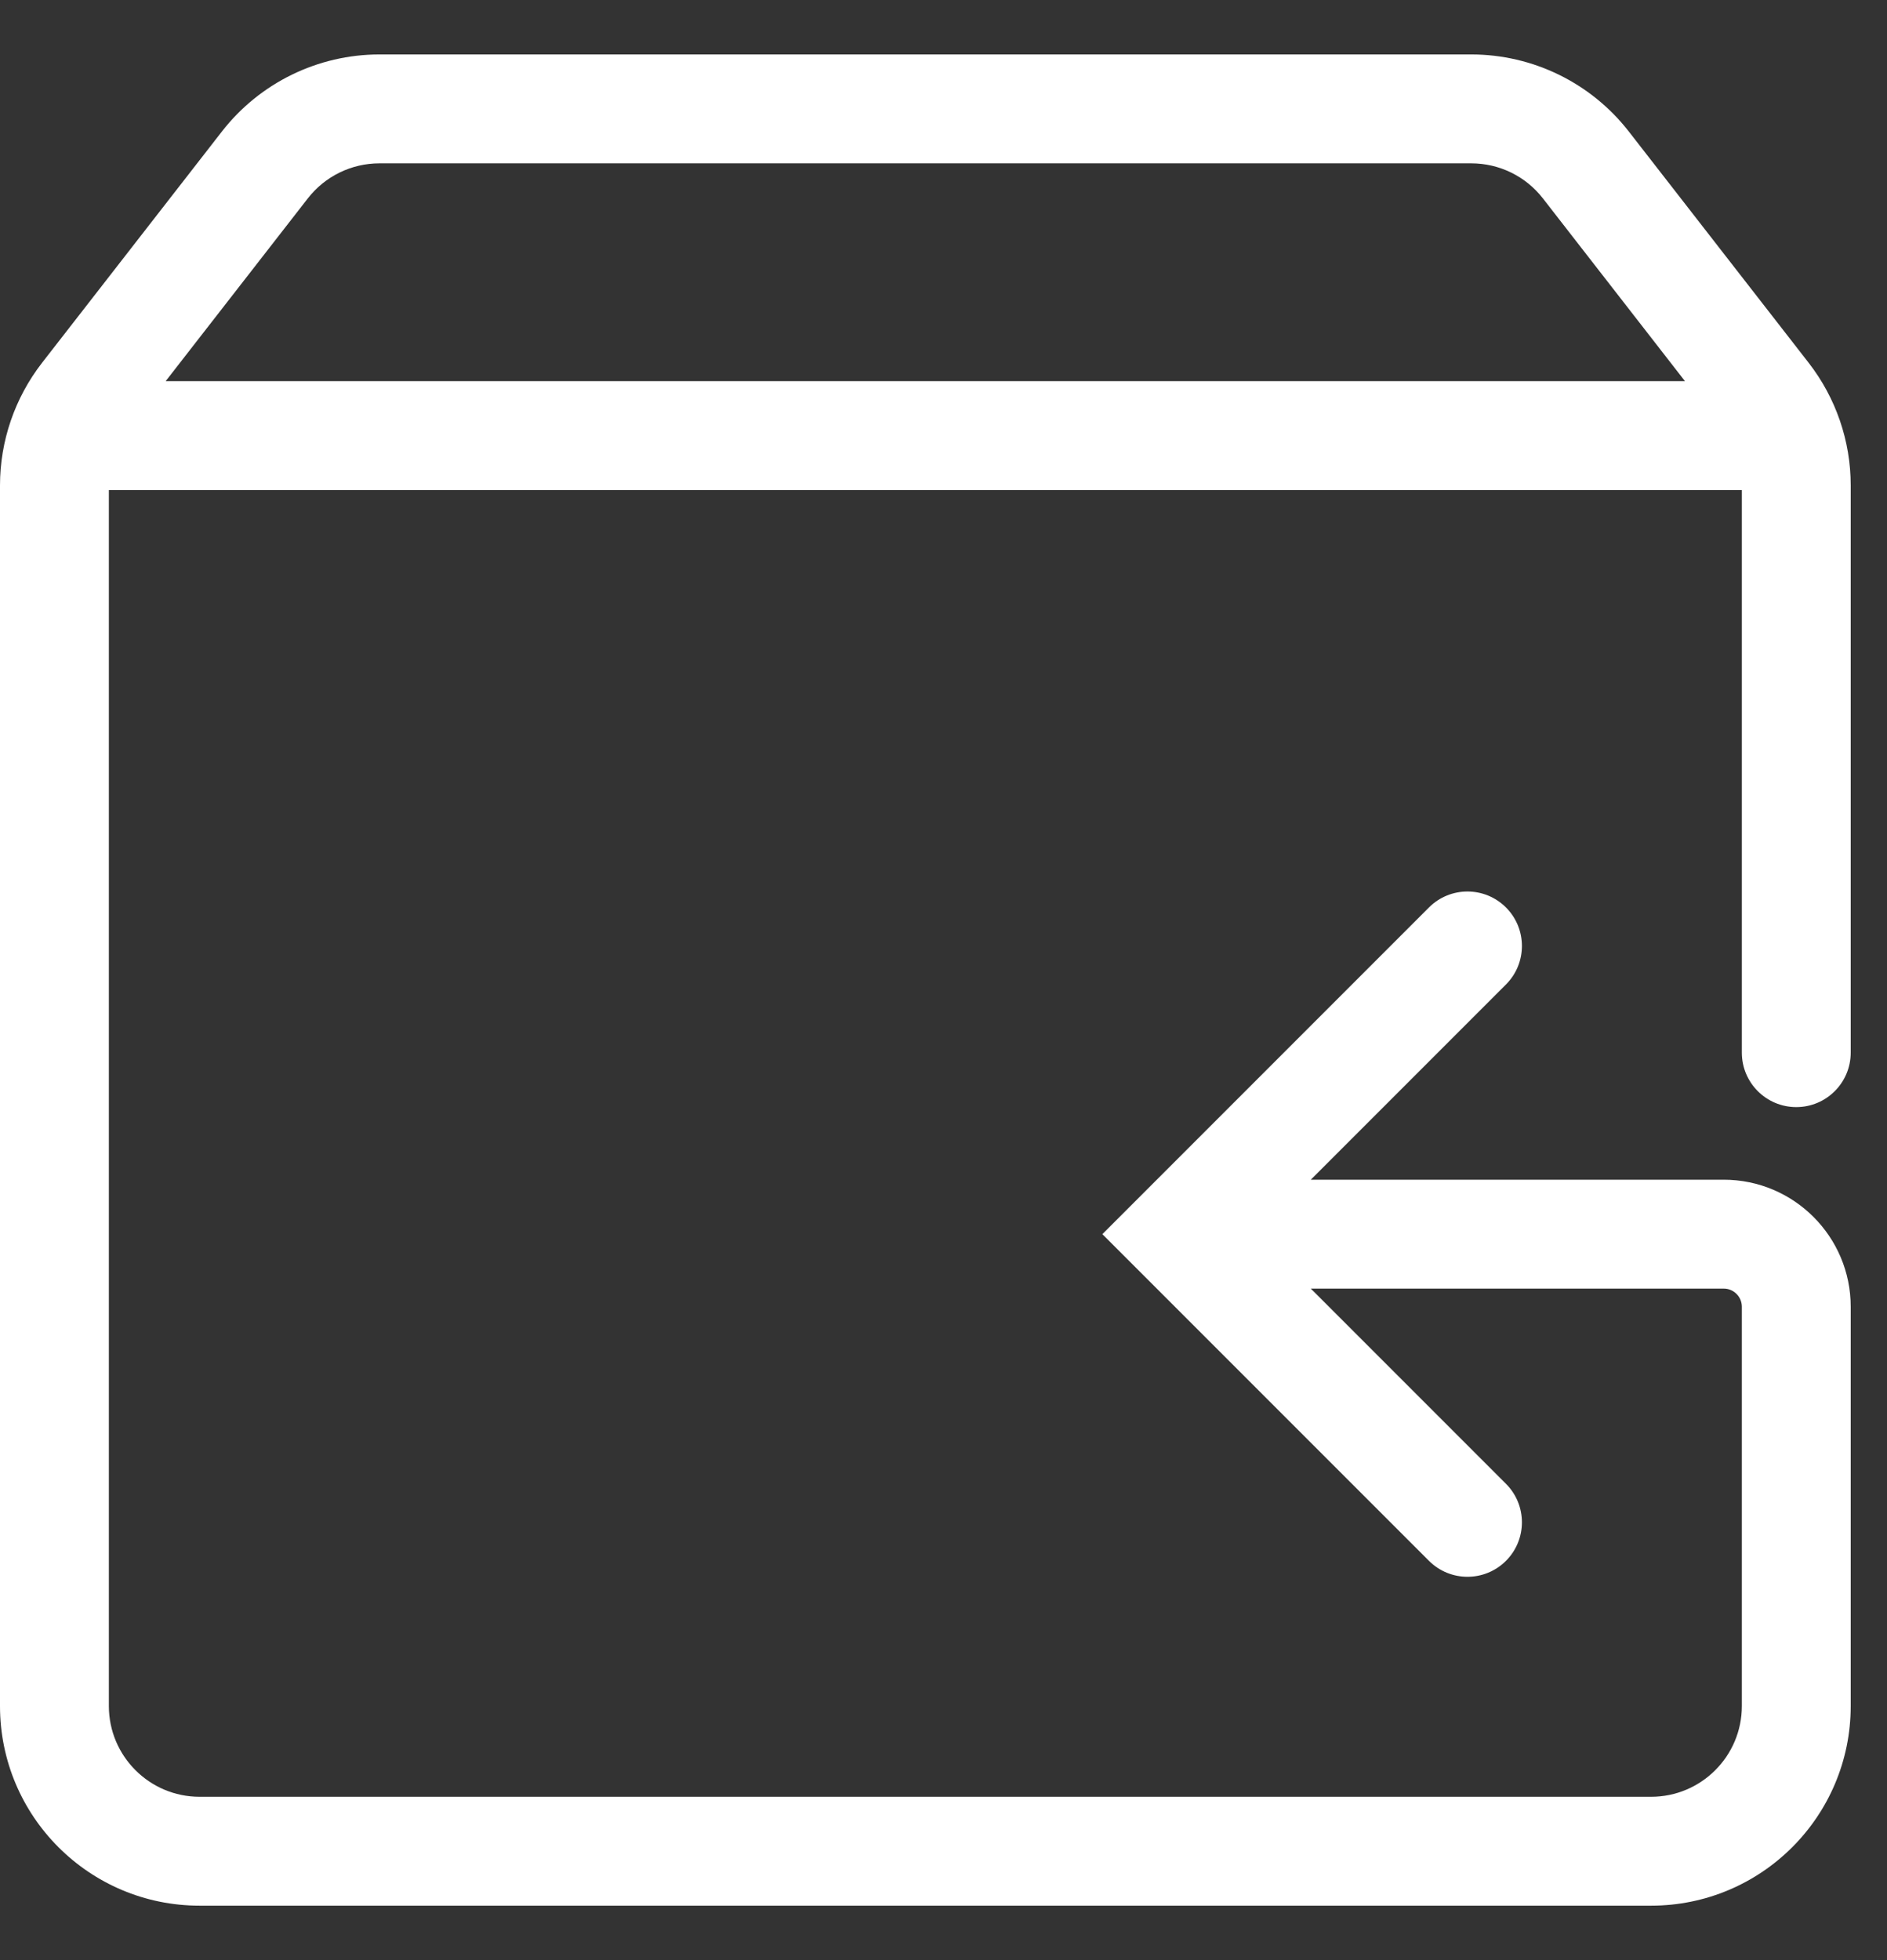 <svg width="26" height="27" viewBox="0 0 26 27" fill="none" xmlns="http://www.w3.org/2000/svg">
<rect x="0" y="0" width="26" height="27" fill="#333333" stroke="none"/>
<path fill-rule="evenodd" clip-rule="evenodd" d="M4.241 2.733C4.478 2.428 4.842 2.25 5.228 2.25H20.272C20.658 2.25 21.022 2.428 21.259 2.733L23.216 5.25H2.283L4.241 2.733ZM1.5 6.75V23.5C1.5 24.19 2.06 24.75 2.75 24.75H22.75C23.44 24.75 24 24.19 24 23.5V18C24 17.862 23.888 17.75 23.75 17.75H18.061L20.75 20.439C21.043 20.732 21.043 21.207 20.75 21.5C20.457 21.793 19.982 21.793 19.689 21.5L15.189 17L19.689 12.5C19.982 12.207 20.457 12.207 20.75 12.5C21.043 12.793 21.043 13.268 20.75 13.561L18.061 16.25H23.75C24.716 16.25 25.5 17.034 25.5 18V23.5C25.5 25.019 24.269 26.25 22.75 26.25H2.75C1.231 26.25 0 25.019 0 23.5V6.686C0 6.075 0.204 5.481 0.579 4.998L3.057 1.812C3.578 1.142 4.38 0.75 5.228 0.75H20.272C21.12 0.75 21.922 1.142 22.443 1.812L24.921 4.998C25.296 5.481 25.5 6.075 25.5 6.686V14.5C25.5 14.914 25.164 15.25 24.75 15.25C24.336 15.25 24 14.914 24 14.5V6.75H1.5Z" fill="white"/>
</svg>
